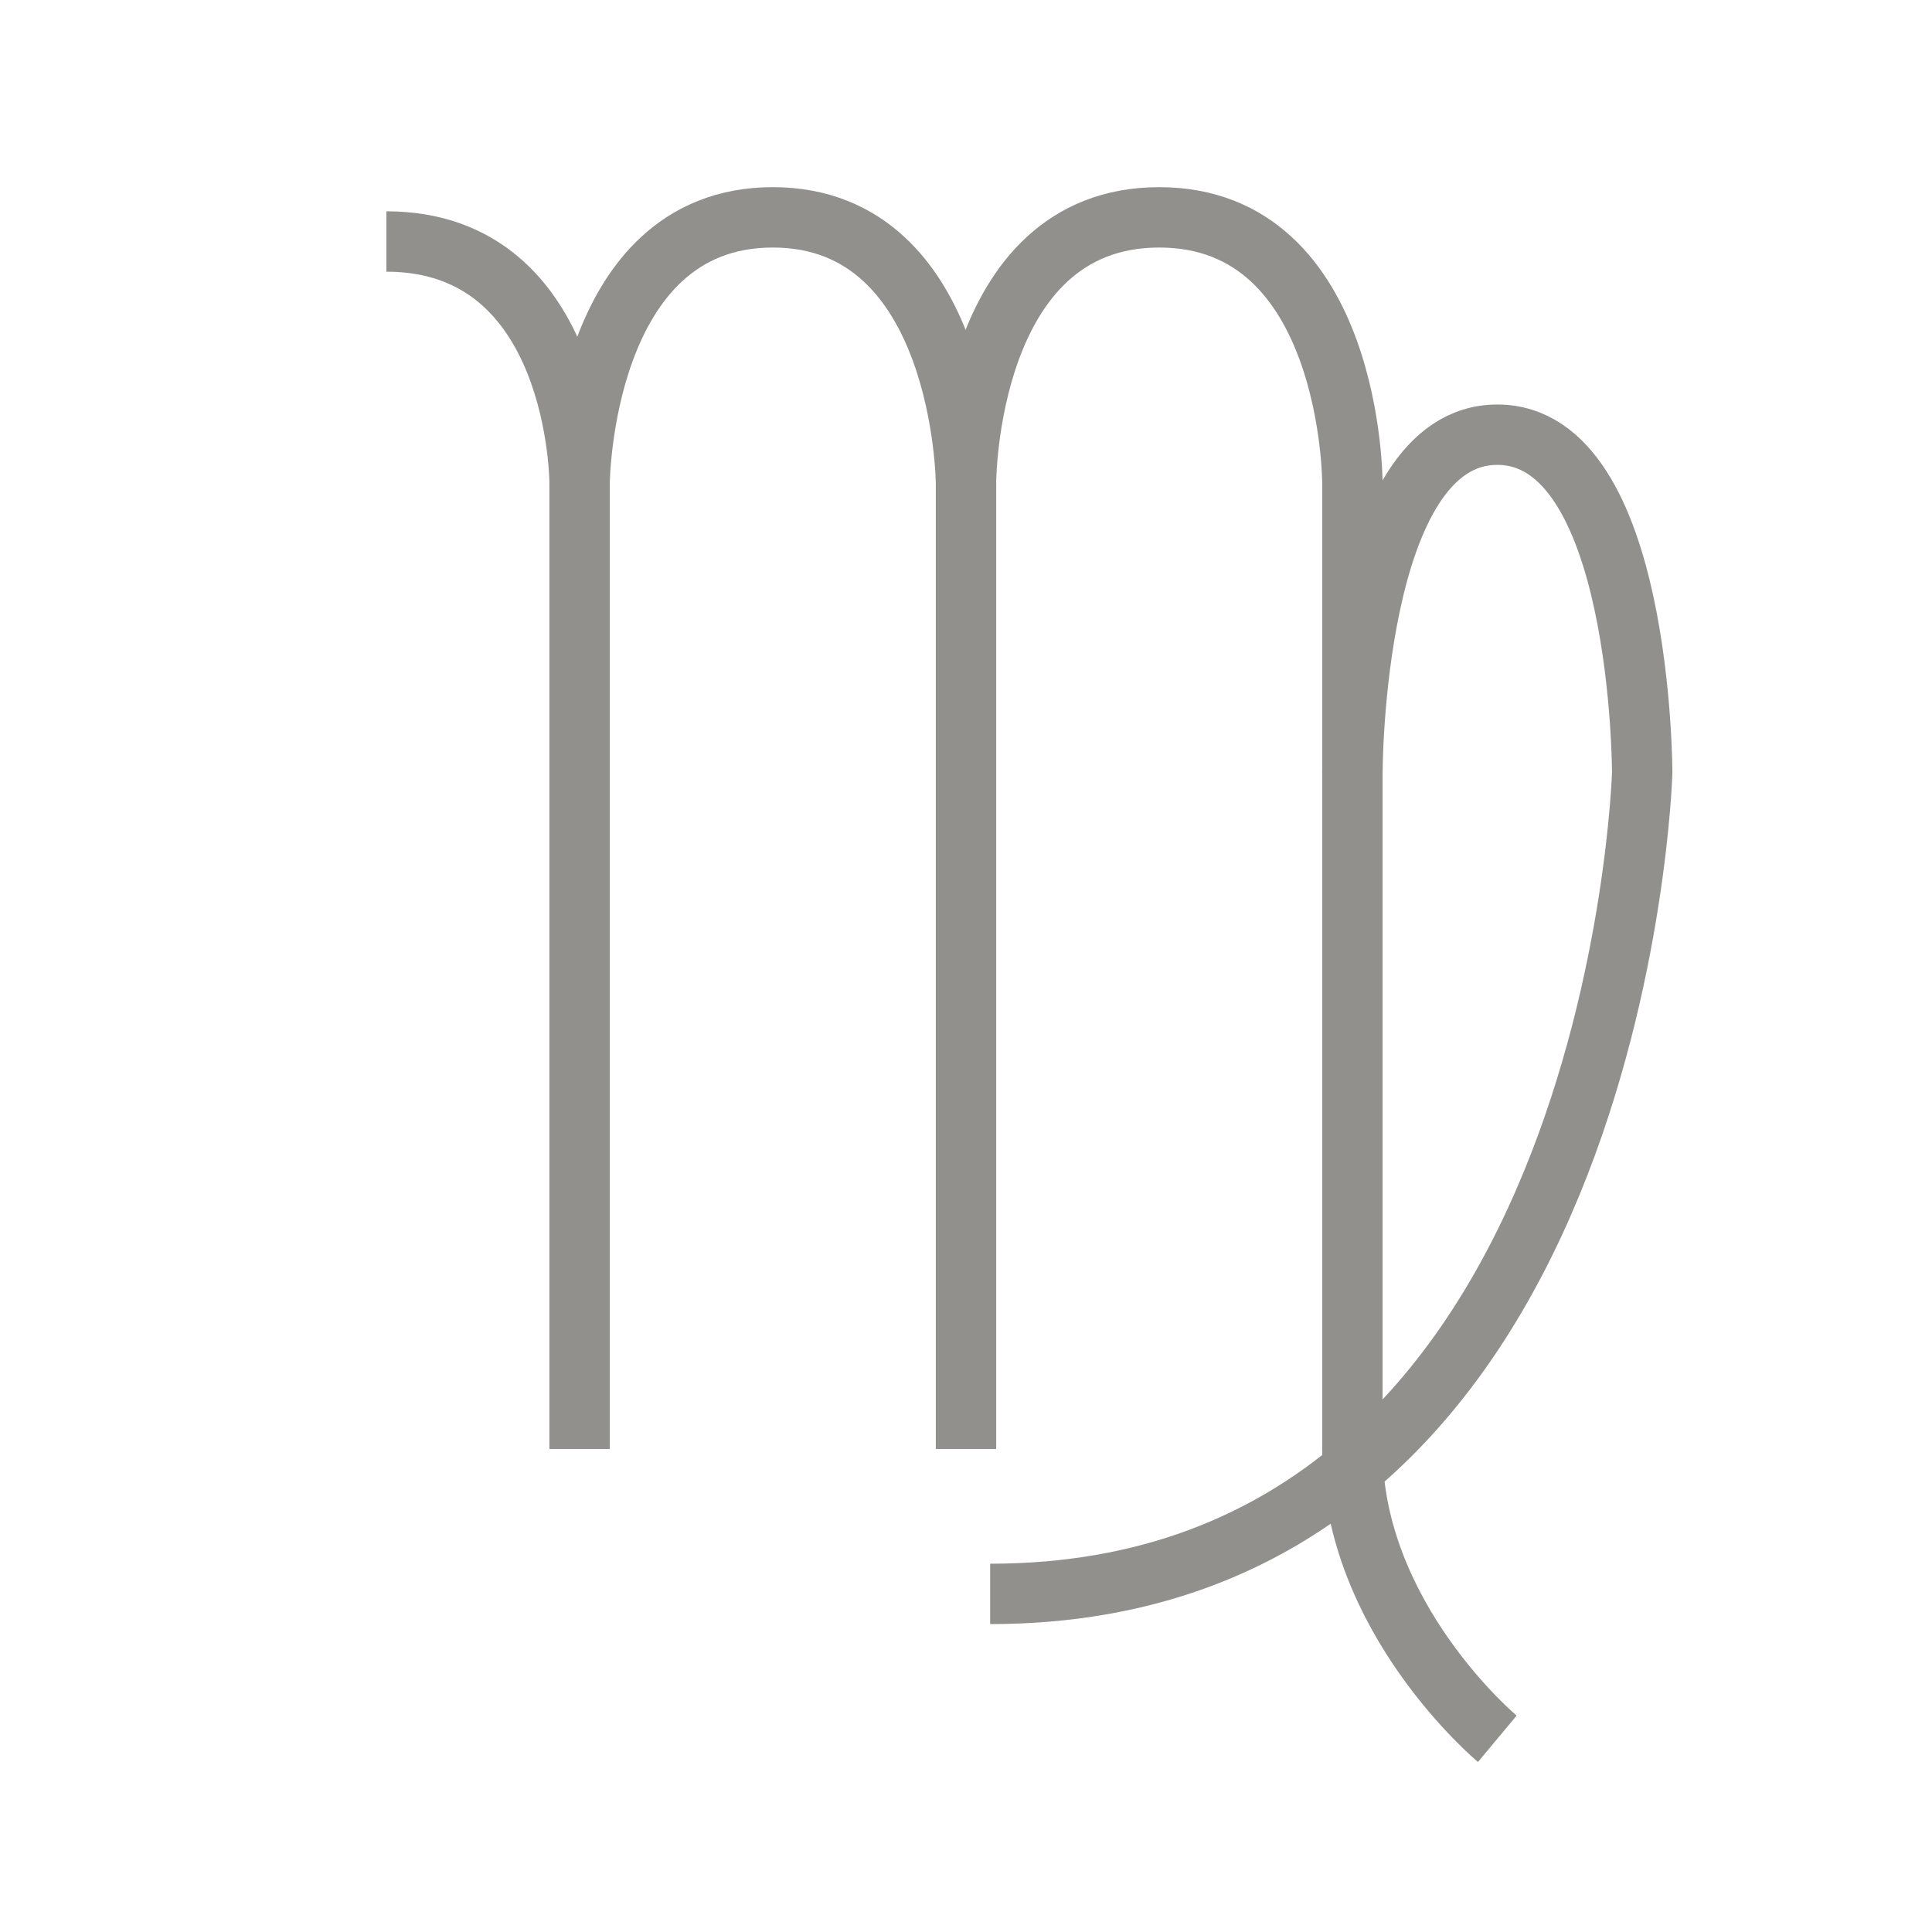 <!-- Generated by IcoMoon.io -->
<svg version="1.1" xmlns="http://www.w3.org/2000/svg" width="40" height="40" viewBox="0 0 40 40">
<title>li-weather_virgo</title>
<path fill="none" stroke-linejoin="miter" stroke-linecap="butt" stroke-miterlimit="10" stroke-width="1.25" stroke="#91908d" d="M31 36c0 0-3-2.5-3-6s0-20 0-20 0-5.5-4-5.5-4 5.5-4 5.5v20"></path>
<path fill="none" stroke-linejoin="miter" stroke-linecap="butt" stroke-miterlimit="10" stroke-width="1.25" stroke="#91908d" d="M12 30v-20c0 0 0.041-5.5 4-5.5s4 5.5 4 5.5"></path>
<path fill="none" stroke-linejoin="miter" stroke-linecap="butt" stroke-miterlimit="10" stroke-width="1.25" stroke="#91908d" d="M12 10c0 0 0-5-4-5"></path>
<path fill="none" stroke-linejoin="miter" stroke-linecap="butt" stroke-miterlimit="10" stroke-width="1.25" stroke="#91908d" d="M28 16c0 0 0-7 3-7s3 7 3 7-0.5 17-13.5 17"></path>
</svg>
